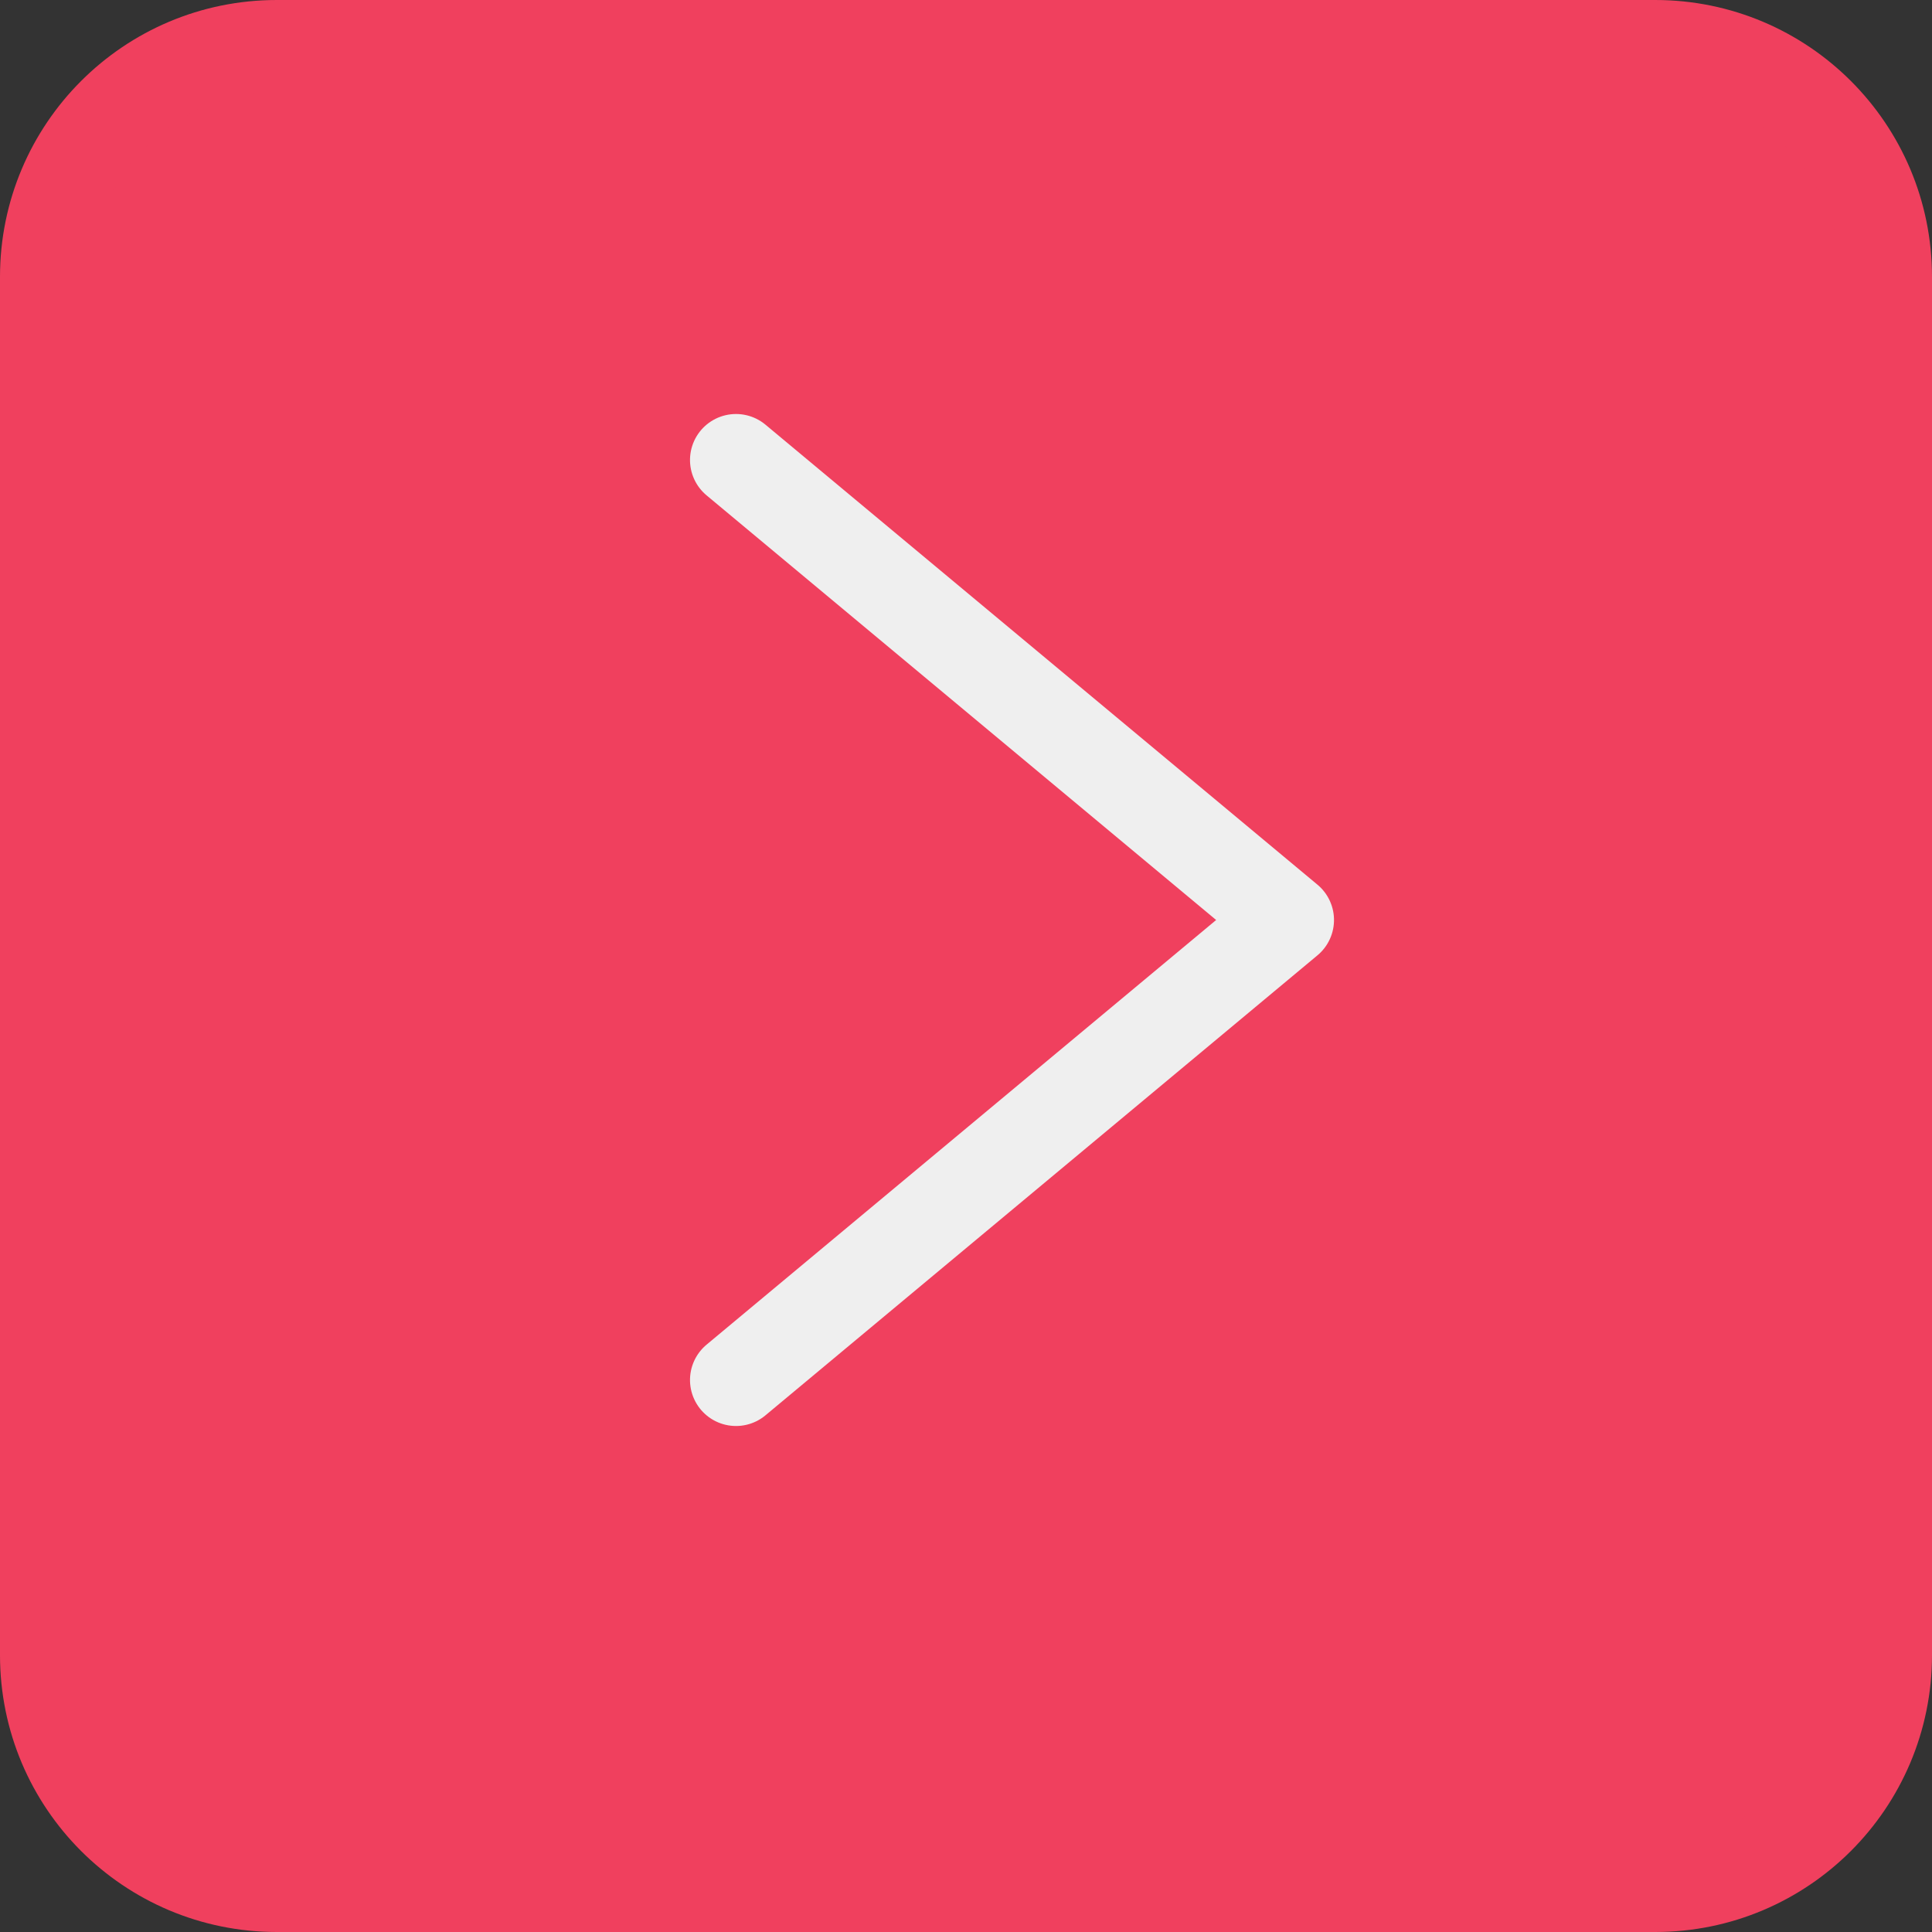 <svg width="21px" height="21px" viewBox="0 0 21 21" version="1.1" xmlns="http://www.w3.org/2000/svg" xmlns:xlink="http://www.w3.org/1999/xlink">
    <rect x="0" y="0" width="21" height="21" fill="#333333" stroke="none"/>
    <!-- Generator: Sketch 50.2 (55047) - http://www.bohemiancoding.com/sketch -->
    <desc>Created with Sketch.</desc>
    <defs></defs>
    <g id="Page-1" stroke="none" stroke-width="1" fill="none" fill-rule="evenodd">
        <g id="Artboard" transform="translate(-463, -431)">
            <g id="Drop-Down" transform="translate(473.5, 441.5) rotate(-90) translate(-473.5, -441.5) translate(463, 431)">
                <path d="M0.5,3.009 L0.5,17.991 C0.5,19.378 1.623,20.5 3.009,20.5 L17.991,20.5 C19.378,20.5 20.5,19.377 20.5,17.991 L20.5,3.009 C20.5,1.622 19.377,0.5 17.991,0.5 L3.009,0.5 C1.622,0.5 0.5,1.623 0.5,3.009 Z" id="Rectangle-4" stroke="#F0405E" fill="#F0405E"></path>
                <polyline id="Path-4" stroke="#EFEFEF" stroke-linecap="round" stroke-linejoin="round" points="6 8 11 14 16 8"></polyline>
            </g>
        </g>
    </g>
</svg>